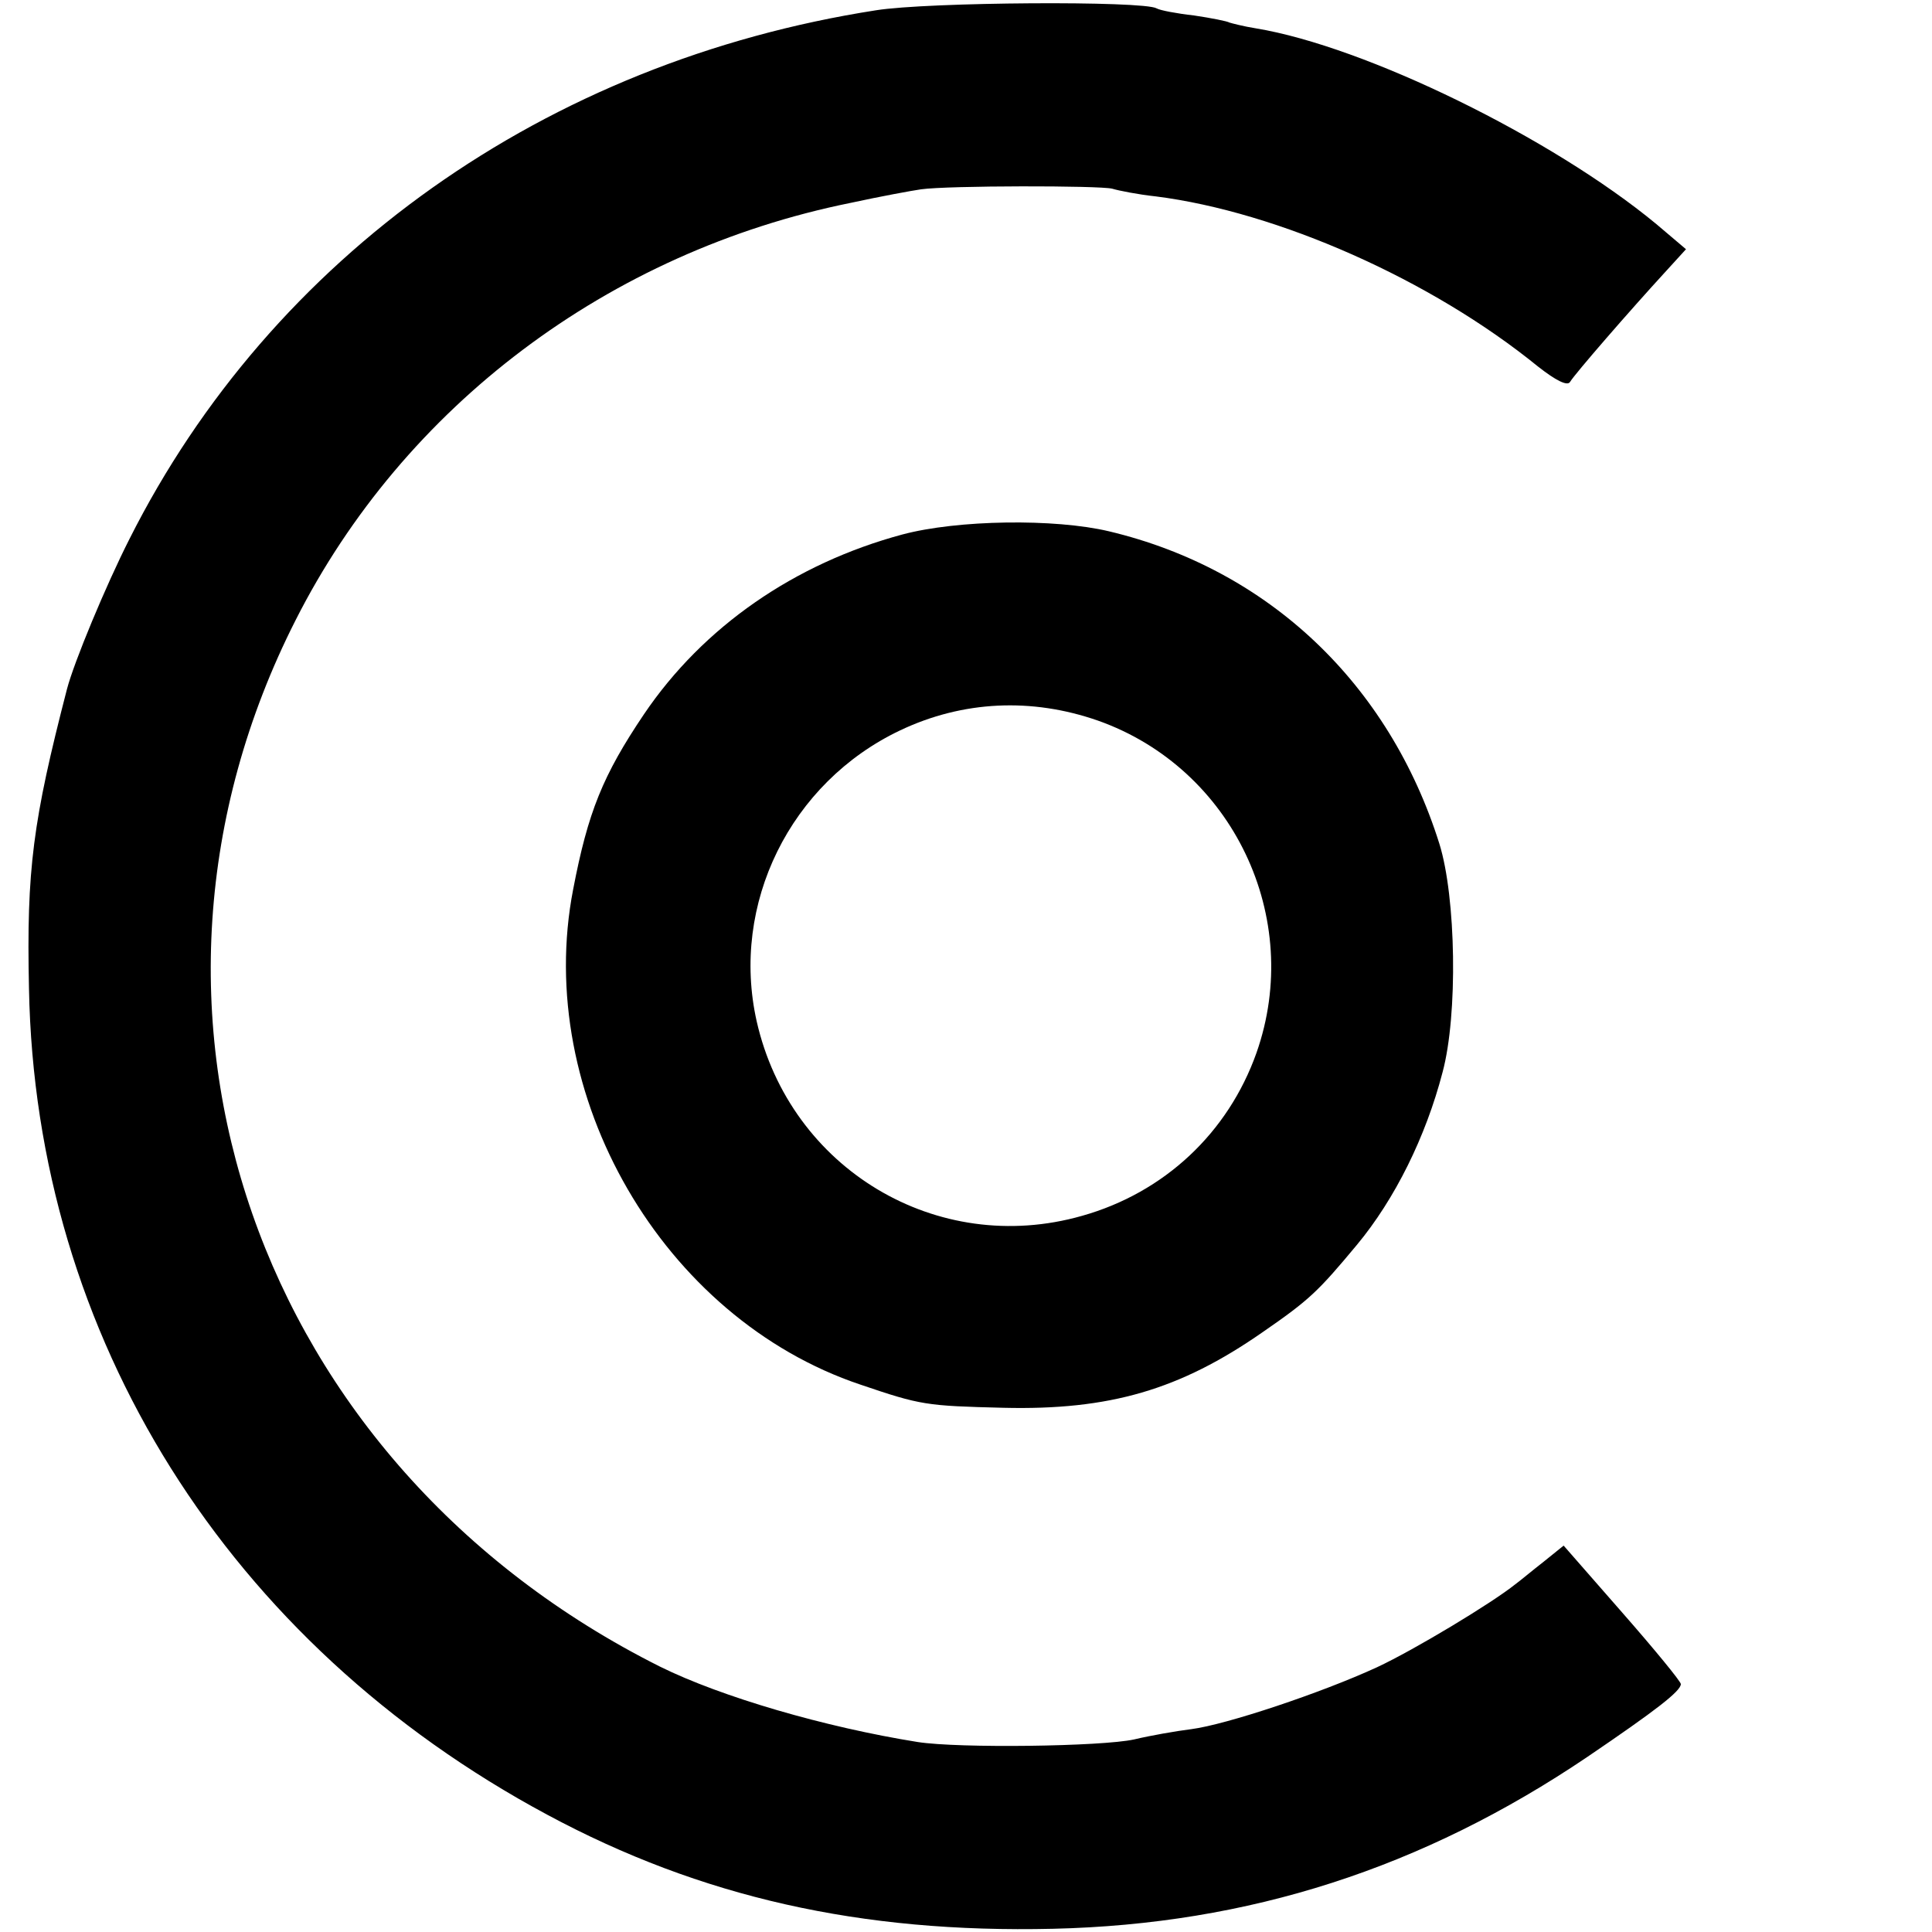<svg version="1" xmlns="http://www.w3.org/2000/svg" width="400" height="400" viewBox="0 0 300 300"><path d="M136 1.6c-51.3 8-93.8 38.2-115.9 82.1-3.7 7.3-8.6 19.1-9.7 23.3-5.3 20.5-6.3 28-5.9 46.5 1 54.1 30.9 101.7 80.5 128.3 23.8 12.8 48.7 18.4 78.5 17.7 30.4-.7 57.4-9.4 83-26.7 10.6-7.2 14.5-10.2 14.5-11.3 0-.4-4.1-5.4-9.1-11.1l-9.1-10.4-3.1 2.5c-1.8 1.4-3.7 3-4.4 3.5-3.6 2.9-15.7 10.2-21.5 12.9-8.7 4-23.4 8.9-28.8 9.6-2.4.3-6.4 1-8.9 1.6-5 1.1-27.2 1.4-33.6.4-14.4-2.3-30.5-7-40-11.7-62.7-31.4-87.3-102-56.6-162.5 16.8-33.2 48.6-57.2 86.2-64.8 4.6-1 9.5-1.9 10.9-2.1 4.2-.6 27.7-.6 29.7-.1 1 .3 4 .9 6.8 1.2 18.9 2.4 42.7 12.9 59.3 26.4 2.8 2.2 4.6 3.1 5 2.4.7-1.2 9.3-11.1 14.9-17.2l3.1-3.4-4.6-3.9C241 21.4 212 7.2 195 4.4c-1.9-.3-3.8-.8-4.1-.9-.3-.2-2.8-.7-5.5-1.1-2.7-.3-5.3-.8-5.8-1.1-2-1.2-35.5-1-43.6.3z"/><path d="M140.1 83c-16.7 4.5-30.9 14.3-40.1 27.9-6.4 9.5-8.7 15.2-11 27.2-6.2 31.9 13.9 66.6 44.6 76.9 9.4 3.2 10.2 3.3 22.2 3.6 16.5.4 27.4-2.8 40.2-11.7 7.4-5.1 8.7-6.4 14.7-13.6 5.9-7.1 10.7-16.8 13.3-26.8 2.4-8.9 2.1-27.2-.5-35.5-7.8-24.8-26.5-42.6-51.3-48.5-8.4-2-23.5-1.8-32.1.5zm30.4 28.9c20.9 7.4 32 30.6 24.6 51.6-4.4 12.4-14.3 21.7-27.1 25.3-22.5 6.4-45.3-7.3-50.5-30.2-4.1-18.2 5.2-37.1 22.3-45.2 9.7-4.6 20.4-5.1 30.7-1.5z"/></svg>